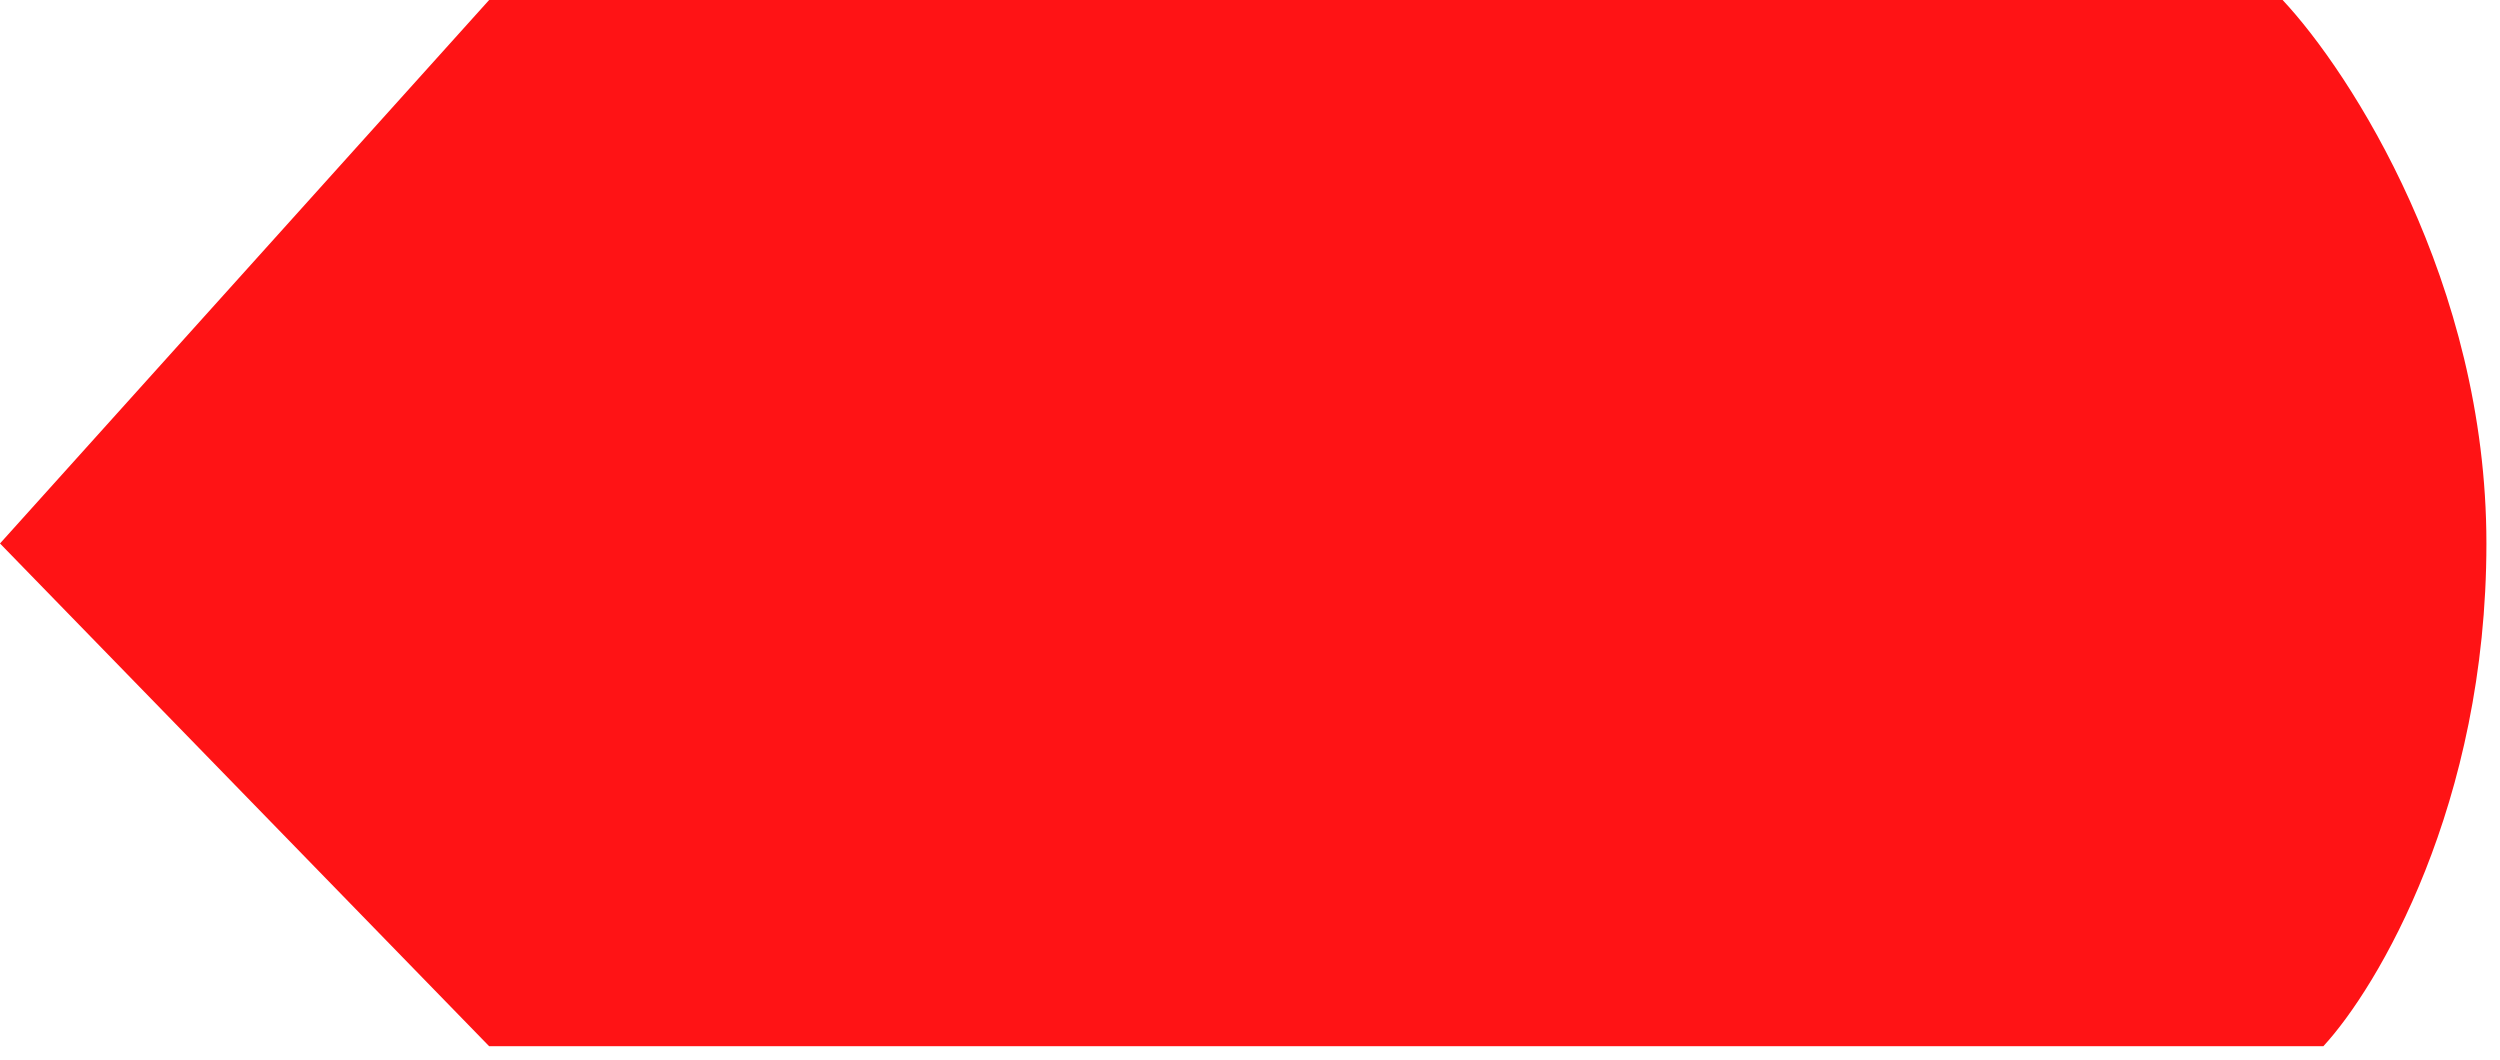 <svg width="92" height="39" viewBox="0 0 92 39" fill="none" xmlns="http://www.w3.org/2000/svg">
    <path d="M18 0L0 20L18 38.5H85.5C87.5 36.333 91.5 29.6 91.5 20C91.5 10.4 86.5 2.667 84 0H18Z" fill="#FF1315"/>
</svg>

